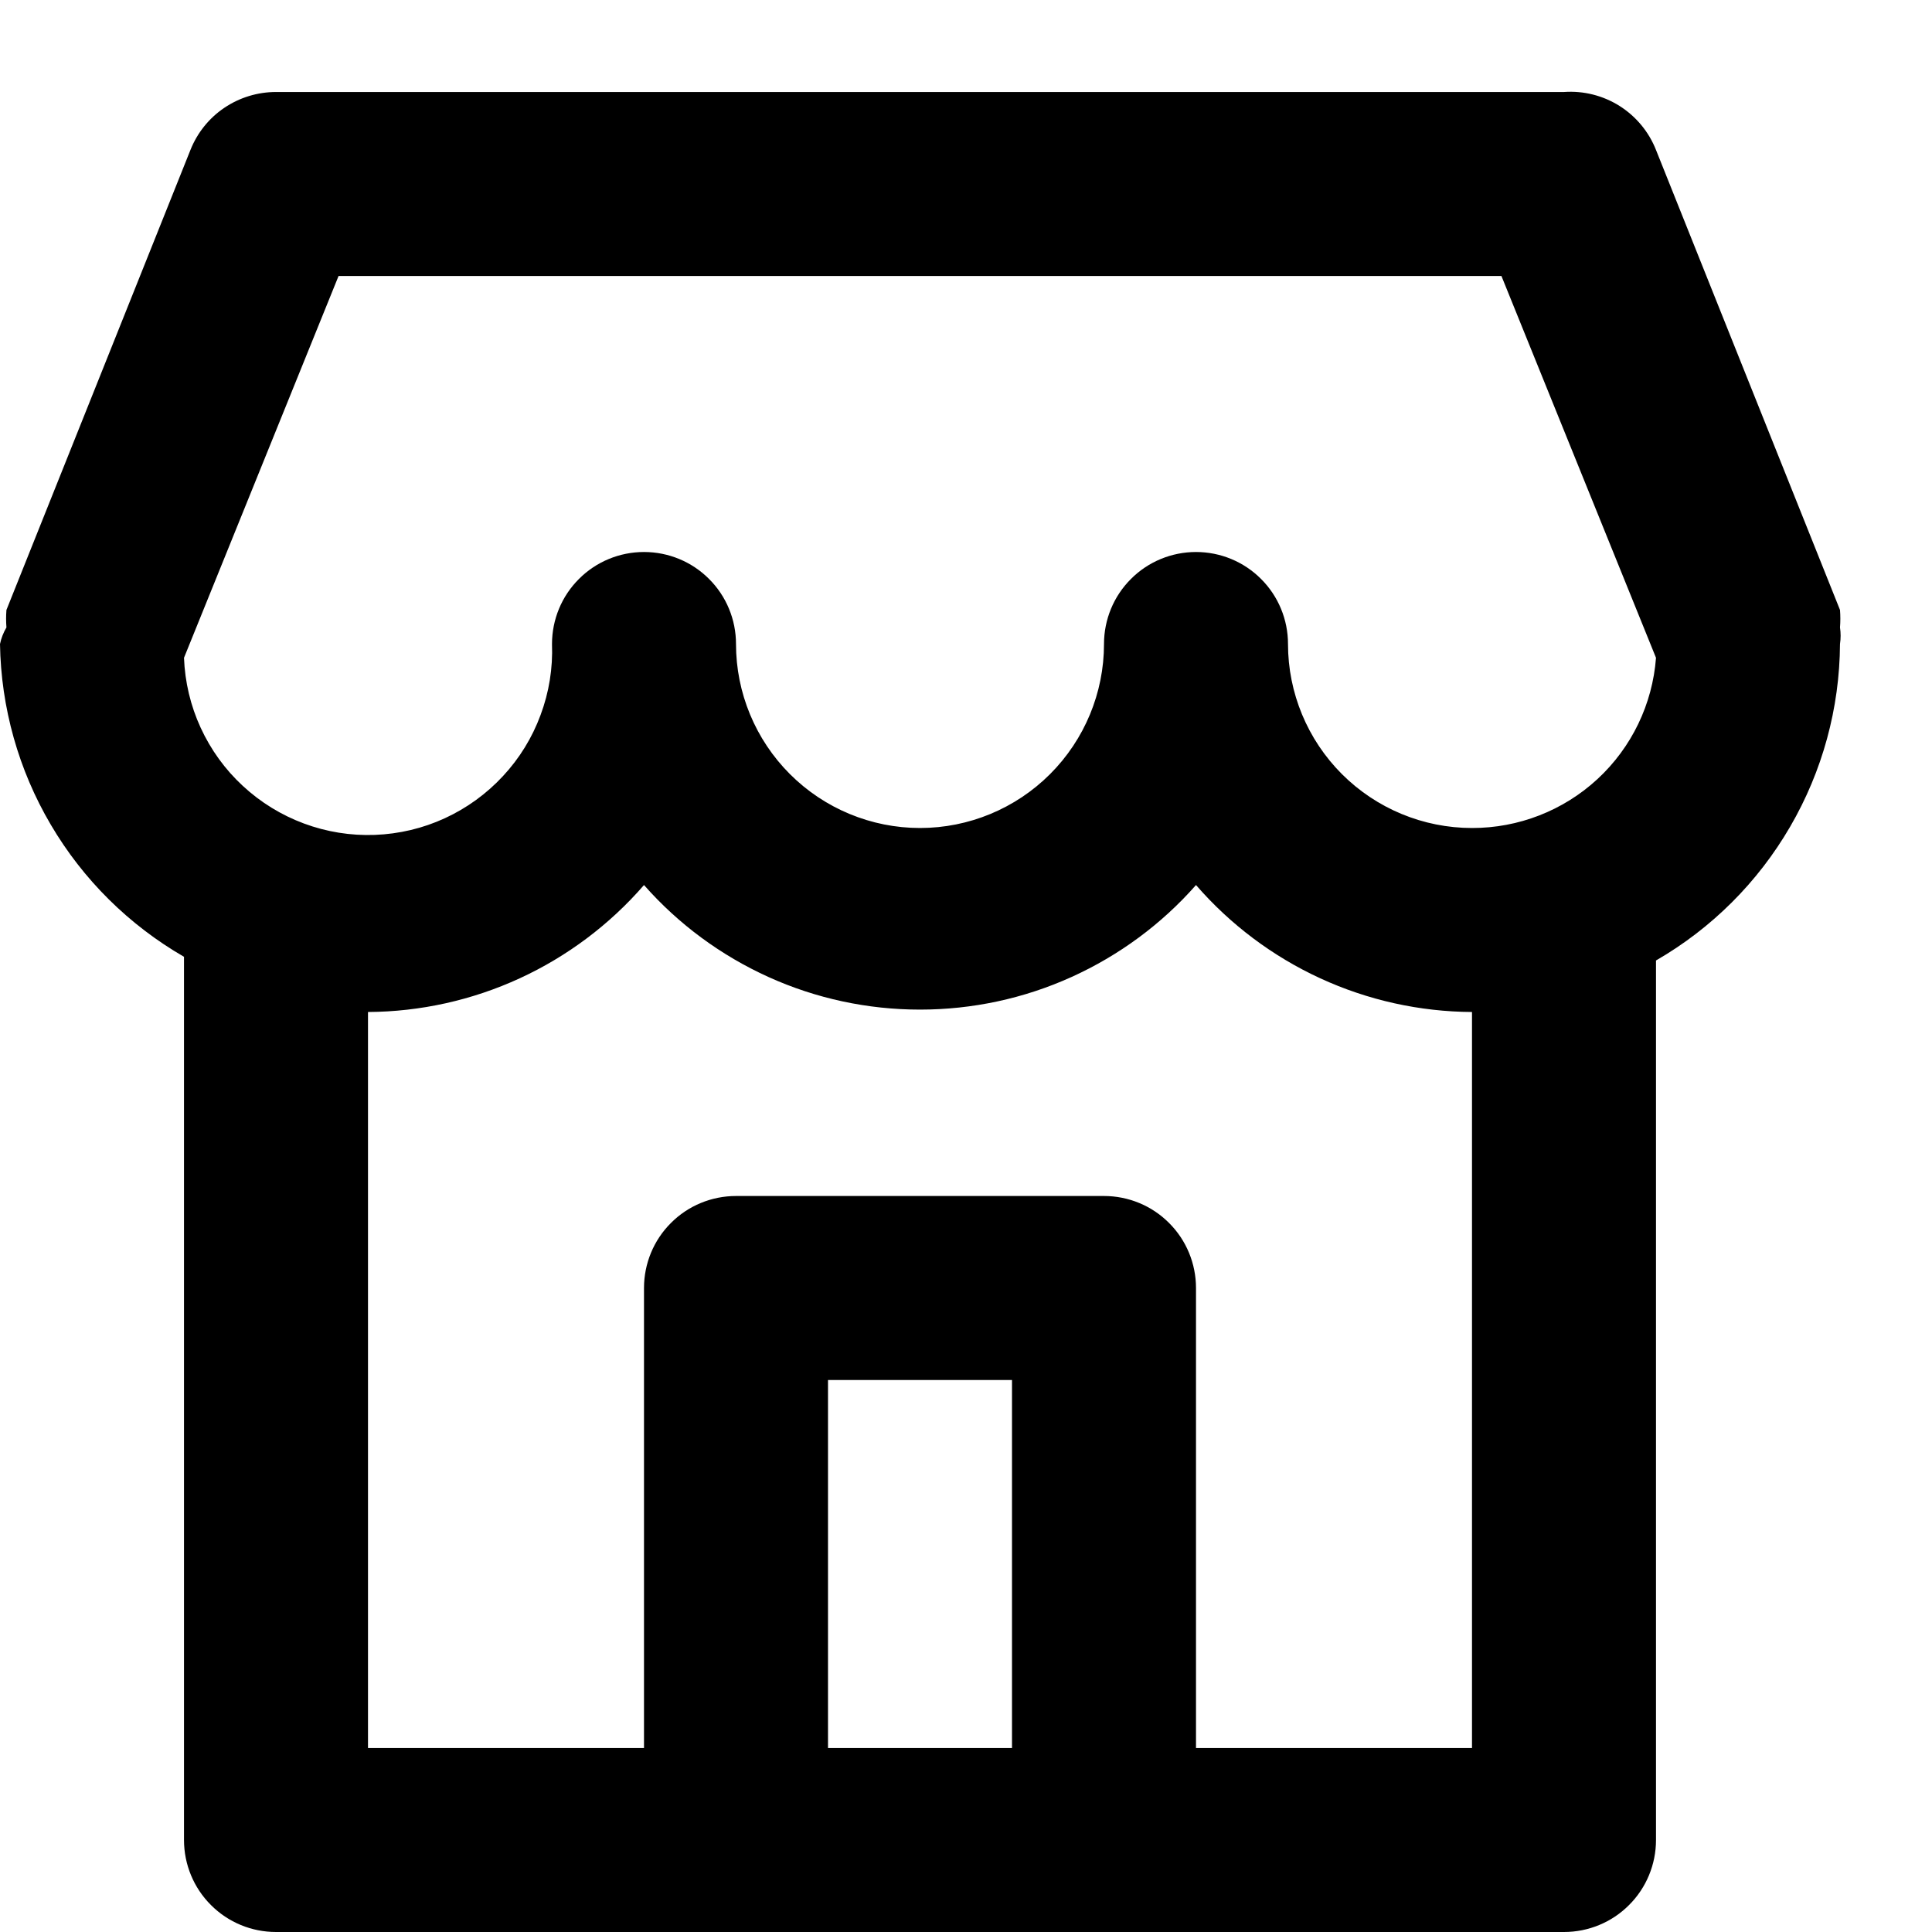 <svg width="21" height="21" viewBox="0 0 21 21" fill="none" xmlns="http://www.w3.org/2000/svg">
<path d="M20 6.82C20.005 6.757 20.005 6.693 20 6.63L18 1.63C17.922 1.432 17.783 1.265 17.603 1.151C17.423 1.038 17.212 0.985 17 1H3C2.8 1 2.604 1.06 2.438 1.172C2.272 1.284 2.144 1.444 2.07 1.63L0.07 6.63C0.065 6.693 0.065 6.757 0.07 6.82C0.037 6.876 0.013 6.937 0 7C0.011 7.691 0.201 8.368 0.552 8.964C0.902 9.56 1.401 10.054 2 10.4V20C2 20.265 2.105 20.52 2.293 20.707C2.48 20.895 2.735 21 3 21H17C17.265 21 17.52 20.895 17.707 20.707C17.895 20.52 18 20.265 18 20V10.44C18.605 10.091 19.107 9.59 19.458 8.986C19.809 8.383 19.996 7.698 20 7C20.009 6.94 20.009 6.88 20 6.82ZM11 19H9V15H11V19ZM16 19H13V14C13 13.735 12.895 13.48 12.707 13.293C12.52 13.105 12.265 13 12 13H8C7.735 13 7.48 13.105 7.293 13.293C7.105 13.48 7 13.735 7 14V19H4V11C4.569 10.997 5.132 10.872 5.649 10.634C6.166 10.396 6.627 10.05 7 9.62C7.375 10.046 7.837 10.386 8.354 10.62C8.871 10.854 9.432 10.974 10 10.974C10.568 10.974 11.129 10.854 11.646 10.62C12.163 10.386 12.625 10.046 13 9.62C13.373 10.05 13.834 10.396 14.351 10.634C14.868 10.872 15.431 10.997 16 11V19ZM16 9C15.47 9 14.961 8.789 14.586 8.414C14.211 8.039 14 7.53 14 7C14 6.735 13.895 6.48 13.707 6.293C13.52 6.105 13.265 6 13 6C12.735 6 12.48 6.105 12.293 6.293C12.105 6.48 12 6.735 12 7C12 7.53 11.789 8.039 11.414 8.414C11.039 8.789 10.53 9 10 9C9.47 9 8.961 8.789 8.586 8.414C8.211 8.039 8 7.53 8 7C8 6.735 7.895 6.48 7.707 6.293C7.52 6.105 7.265 6 7 6C6.735 6 6.48 6.105 6.293 6.293C6.105 6.48 6 6.735 6 7C6.01 7.263 5.968 7.525 5.876 7.771C5.785 8.018 5.646 8.244 5.467 8.436C5.288 8.629 5.074 8.784 4.835 8.894C4.596 9.004 4.338 9.065 4.075 9.075C3.545 9.095 3.028 8.903 2.639 8.542C2.446 8.364 2.291 8.149 2.181 7.91C2.071 7.671 2.01 7.413 2 7.15L3.68 3H16.32L18 7.15C17.962 7.654 17.735 8.125 17.364 8.468C16.993 8.811 16.505 9.001 16 9Z" fill="black"/>
</svg>
